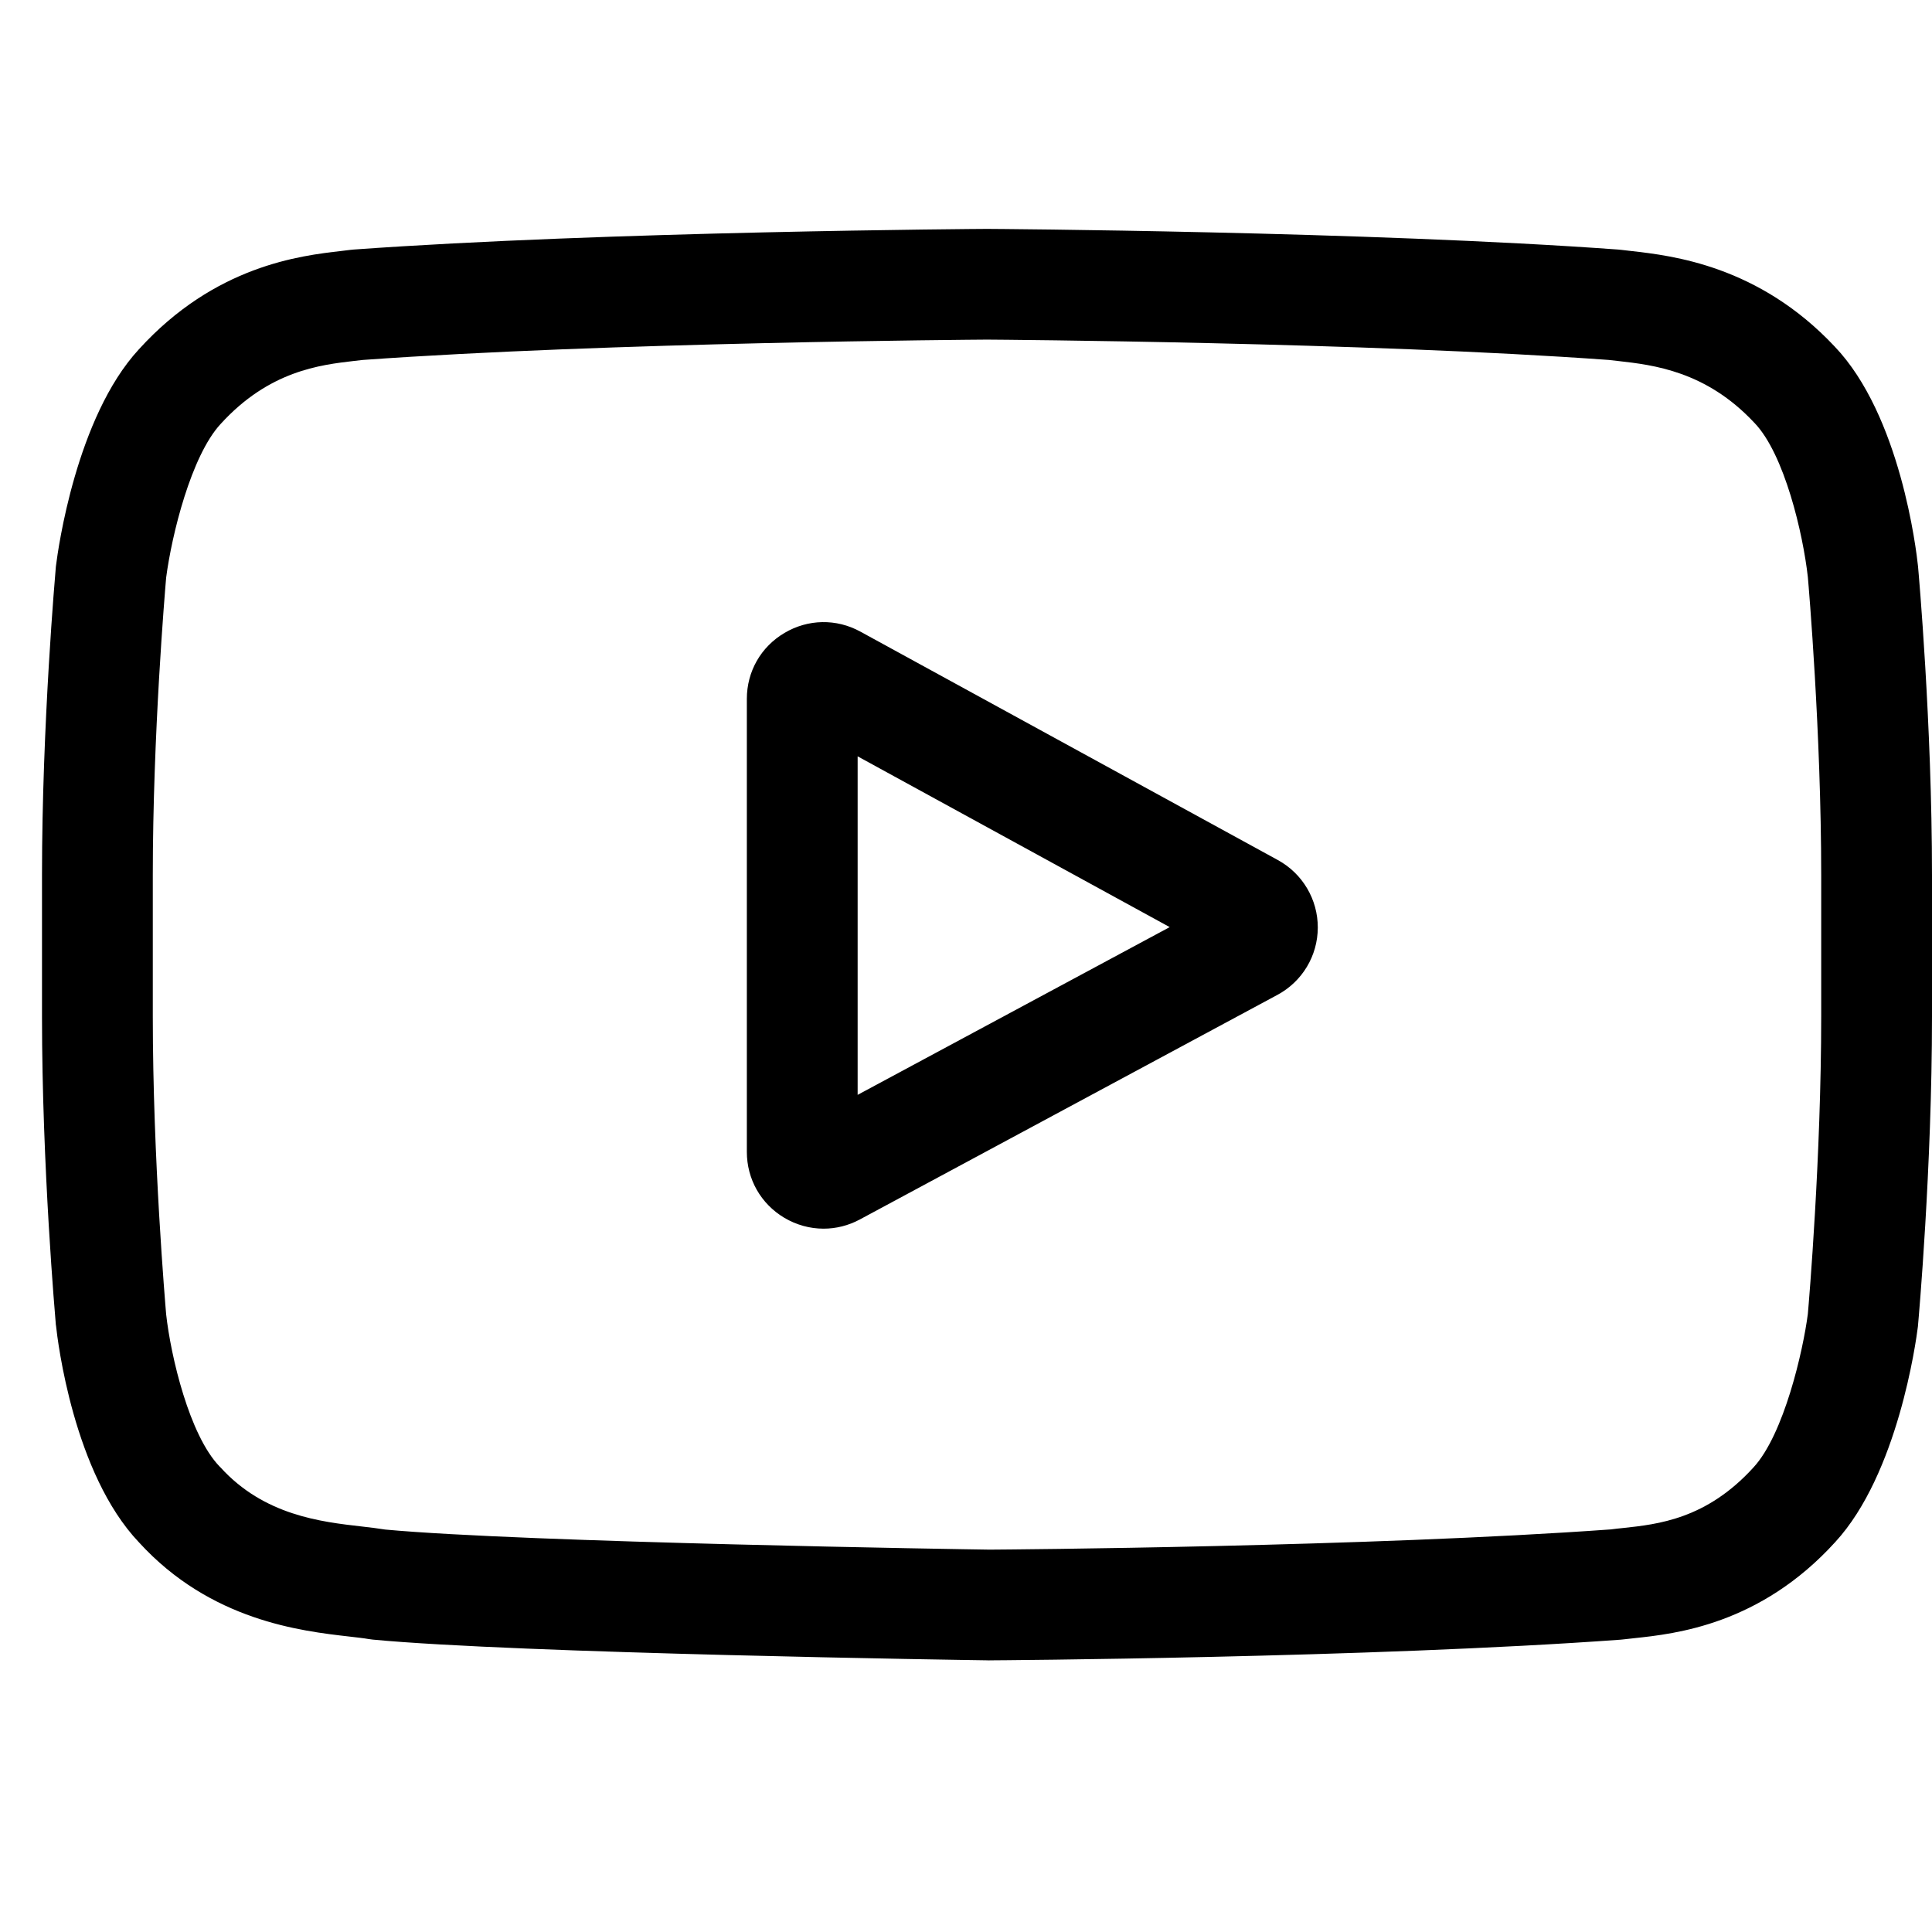 <svg width="23" height="23" viewBox="0 0 23 23" fill="none" xmlns="http://www.w3.org/2000/svg">
<g clip-path="url(#clip0)">
<path d="M15.213 10.239L10.242 7.519C9.957 7.363 9.619 7.369 9.339 7.535C9.058 7.701 8.891 7.994 8.891 8.32V13.713C8.891 14.037 9.057 14.33 9.336 14.497C9.481 14.583 9.642 14.627 9.804 14.627C9.952 14.627 10.1 14.591 10.237 14.517L15.207 11.844C15.503 11.685 15.687 11.379 15.688 11.043C15.689 10.708 15.507 10.4 15.213 10.239ZM10.21 13.034V9.004L13.925 11.037L10.21 13.034Z" fill="black"/>
<path d="M22.834 6.747L22.833 6.737C22.814 6.555 22.625 4.945 21.841 4.125C20.936 3.161 19.91 3.044 19.417 2.988C19.376 2.984 19.338 2.979 19.305 2.975L19.266 2.971C16.291 2.754 11.799 2.725 11.754 2.725L11.75 2.725L11.746 2.725C11.701 2.725 7.209 2.754 4.208 2.971L4.168 2.975C4.136 2.979 4.101 2.983 4.062 2.988C3.575 3.044 2.559 3.161 1.652 4.16C0.906 4.97 0.69 6.547 0.668 6.724L0.665 6.747C0.659 6.822 0.5 8.616 0.5 10.417V12.101C0.5 13.902 0.659 15.696 0.665 15.772L0.667 15.783C0.686 15.961 0.875 17.542 1.655 18.362C2.506 19.294 3.582 19.417 4.161 19.483C4.252 19.494 4.331 19.502 4.385 19.512L4.437 19.519C6.154 19.683 11.539 19.763 11.768 19.766L11.774 19.767L11.781 19.766C11.826 19.766 16.318 19.737 19.293 19.52L19.332 19.516C19.37 19.511 19.412 19.507 19.458 19.502C19.943 19.45 20.953 19.343 21.848 18.358C22.594 17.548 22.81 15.971 22.832 15.794L22.834 15.771C22.841 15.696 23 13.902 23 12.101V10.417C23 8.616 22.841 6.822 22.834 6.747ZM21.681 12.101C21.681 13.768 21.536 15.485 21.522 15.642C21.466 16.076 21.239 17.074 20.875 17.469C20.315 18.085 19.739 18.146 19.319 18.191C19.268 18.196 19.221 18.201 19.179 18.207C16.302 18.415 11.979 18.447 11.78 18.448C11.557 18.445 6.251 18.363 4.586 18.209C4.5 18.195 4.408 18.184 4.311 18.173C3.818 18.117 3.143 18.039 2.625 17.469L2.612 17.456C2.255 17.084 2.034 16.151 1.978 15.647C1.968 15.528 1.819 13.791 1.819 12.101V10.417C1.819 8.752 1.964 7.037 1.978 6.876C2.045 6.365 2.276 5.428 2.625 5.049C3.202 4.414 3.811 4.344 4.214 4.297C4.252 4.293 4.288 4.289 4.321 4.285C7.24 4.075 11.594 4.044 11.75 4.043C11.906 4.044 16.258 4.075 19.151 4.285C19.187 4.289 19.226 4.293 19.267 4.298C19.681 4.345 20.308 4.417 20.882 5.03L20.887 5.035C21.244 5.407 21.465 6.356 21.522 6.87C21.532 6.982 21.681 8.723 21.681 10.417V12.101Z" fill="black"/>
</g>
<defs>
<clipPath id="clip0">
<rect width="22.5" height="22.5" fill="white" transform="translate(0.5)"/>
</clipPath>
</defs>
</svg>
